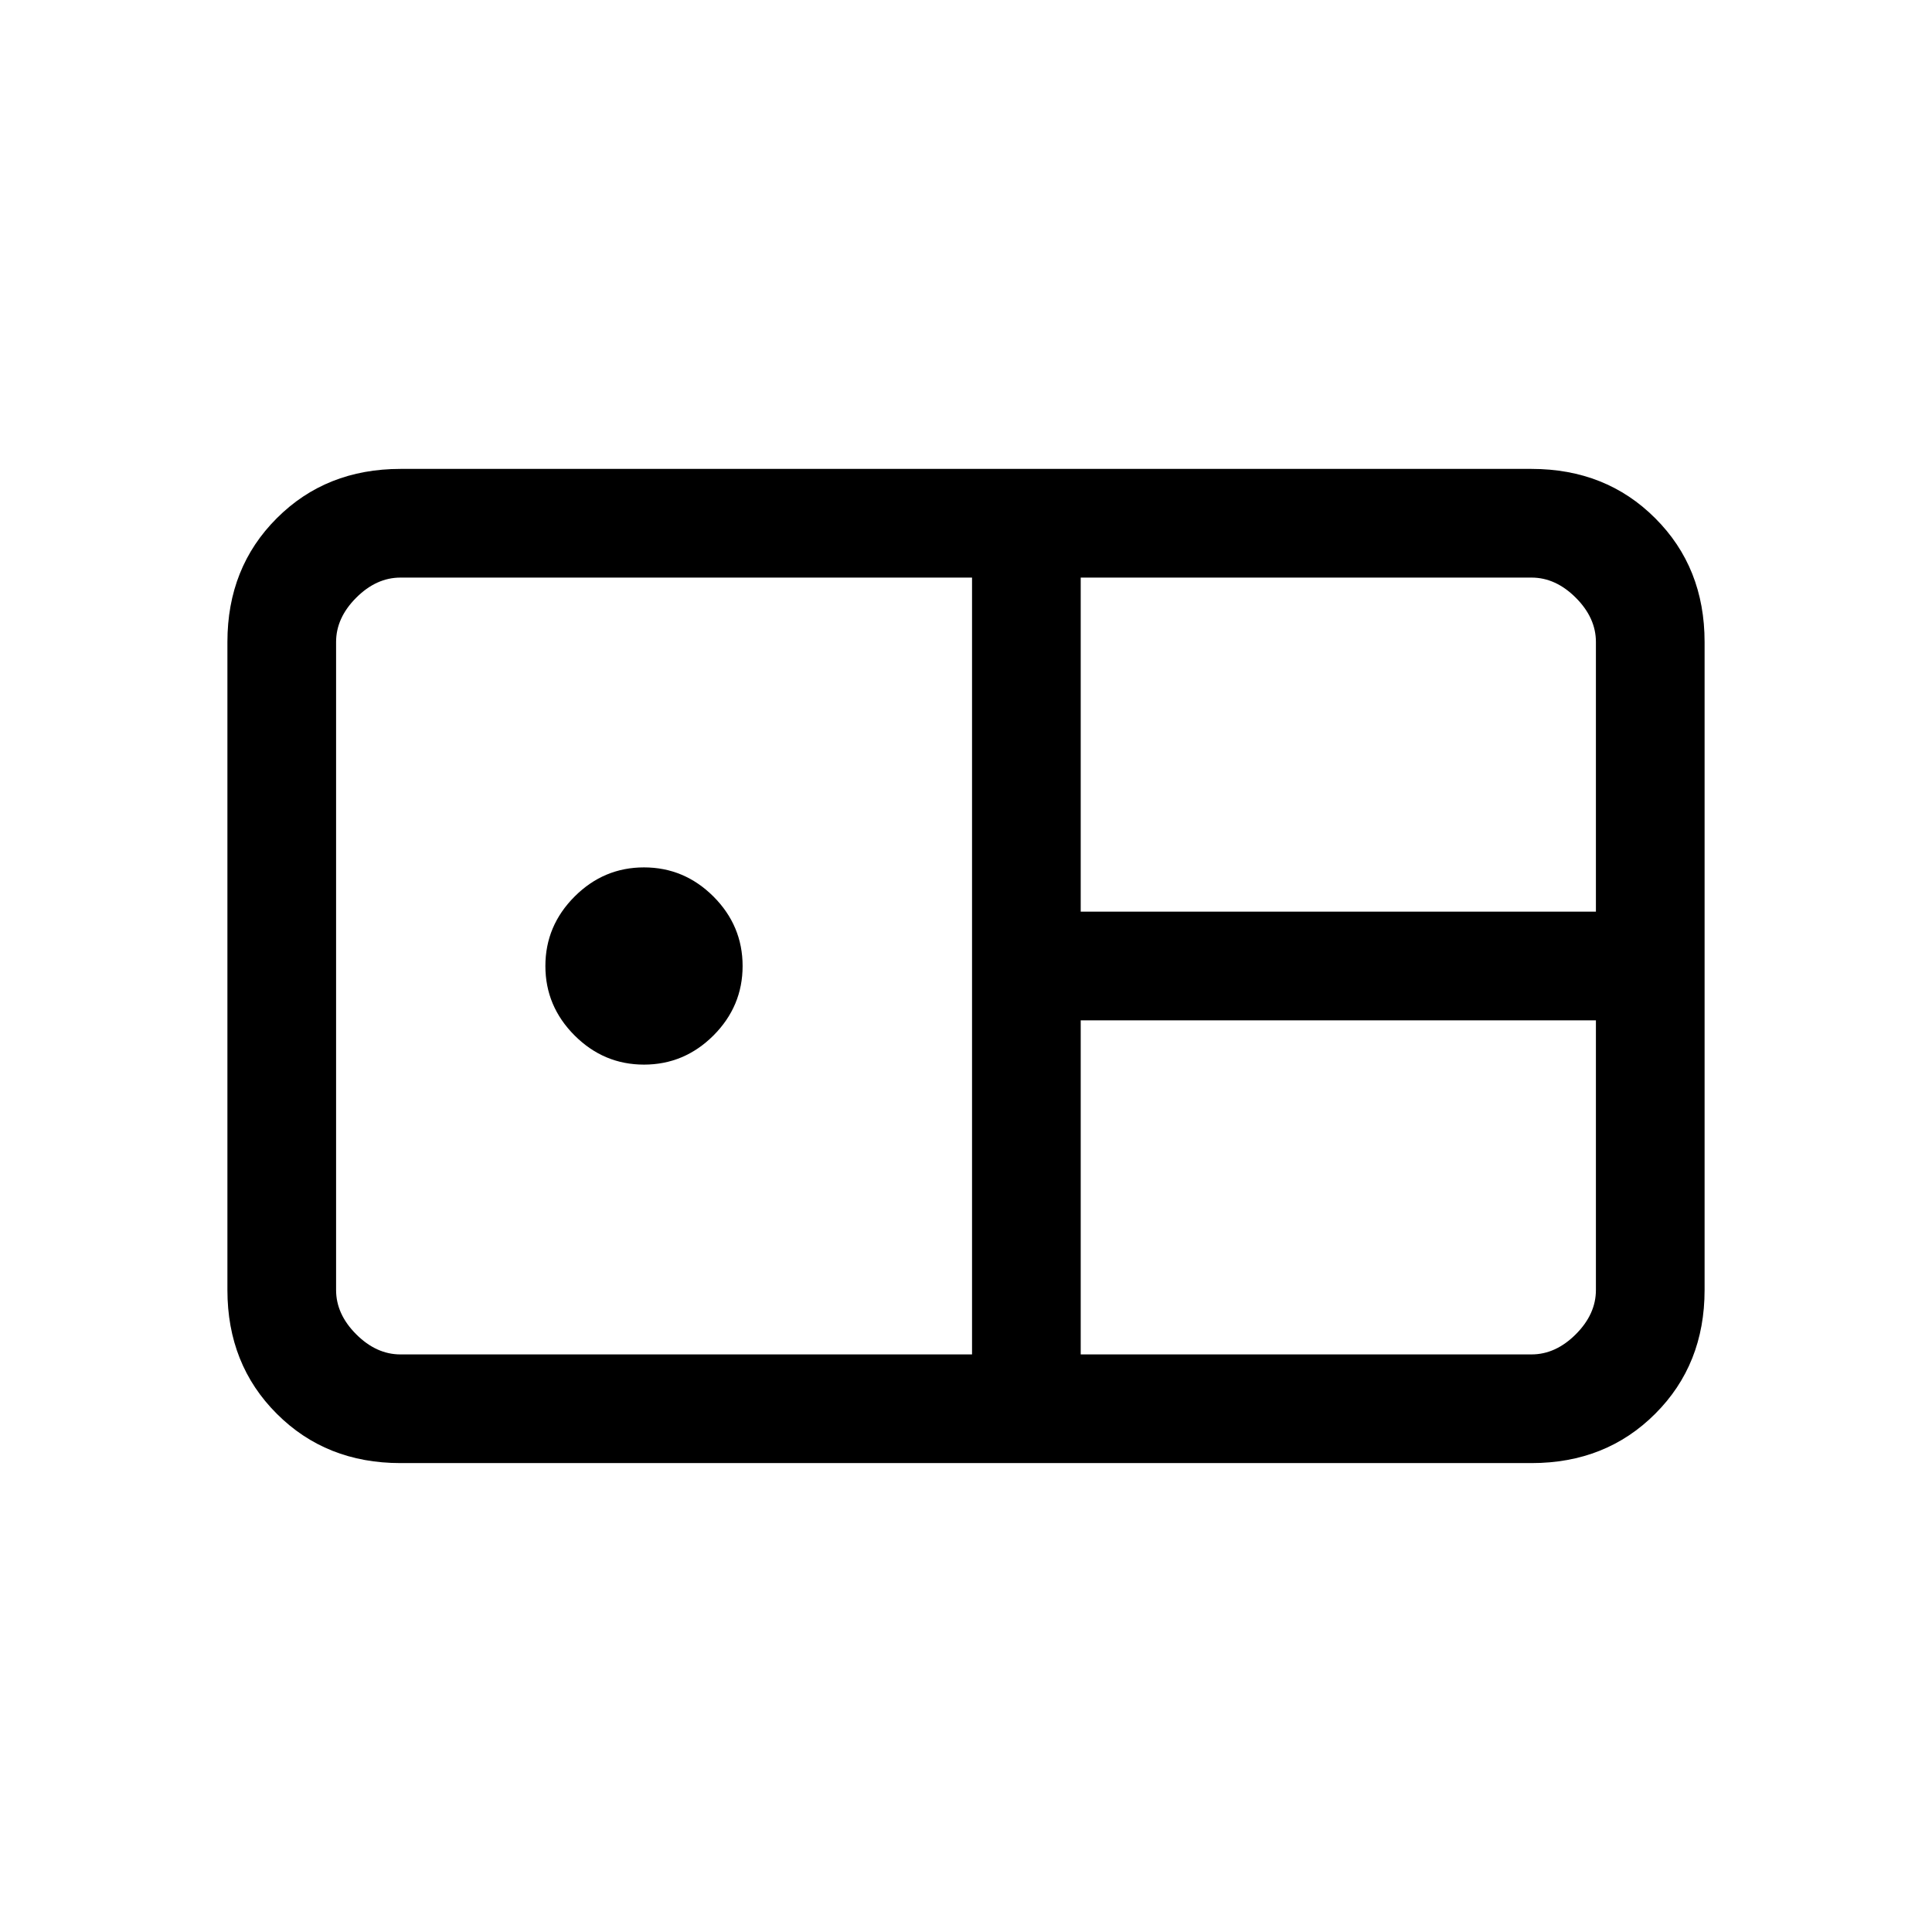 <svg xmlns="http://www.w3.org/2000/svg" height="24" width="24"><path d="M4.975 18.175q-.925 0-1.537-.613-.613-.612-.613-1.537v-8.05q0-.925.613-1.537.612-.613 1.537-.613h14.05q.925 0 1.537.613.613.612.613 1.537v8.05q0 .925-.613 1.537-.612.613-1.537.613Zm8.45-6.85h6.4v-3.35q0-.3-.25-.55-.25-.25-.55-.25h-5.6Zm-8.45 5.5h7.1v-9.65h-7.1q-.3 0-.55.25-.25.25-.25.55v8.05q0 .3.25.55.25.25.55.25ZM8 13.225q-.5 0-.862-.362-.363-.363-.363-.863t.363-.863q.362-.362.862-.362t.863.362q.362.363.362.863t-.362.863q-.363.362-.863.362Zm5.425 3.6h5.6q.3 0 .55-.25.25-.25.25-.55v-3.35h-6.4Z"/></svg>